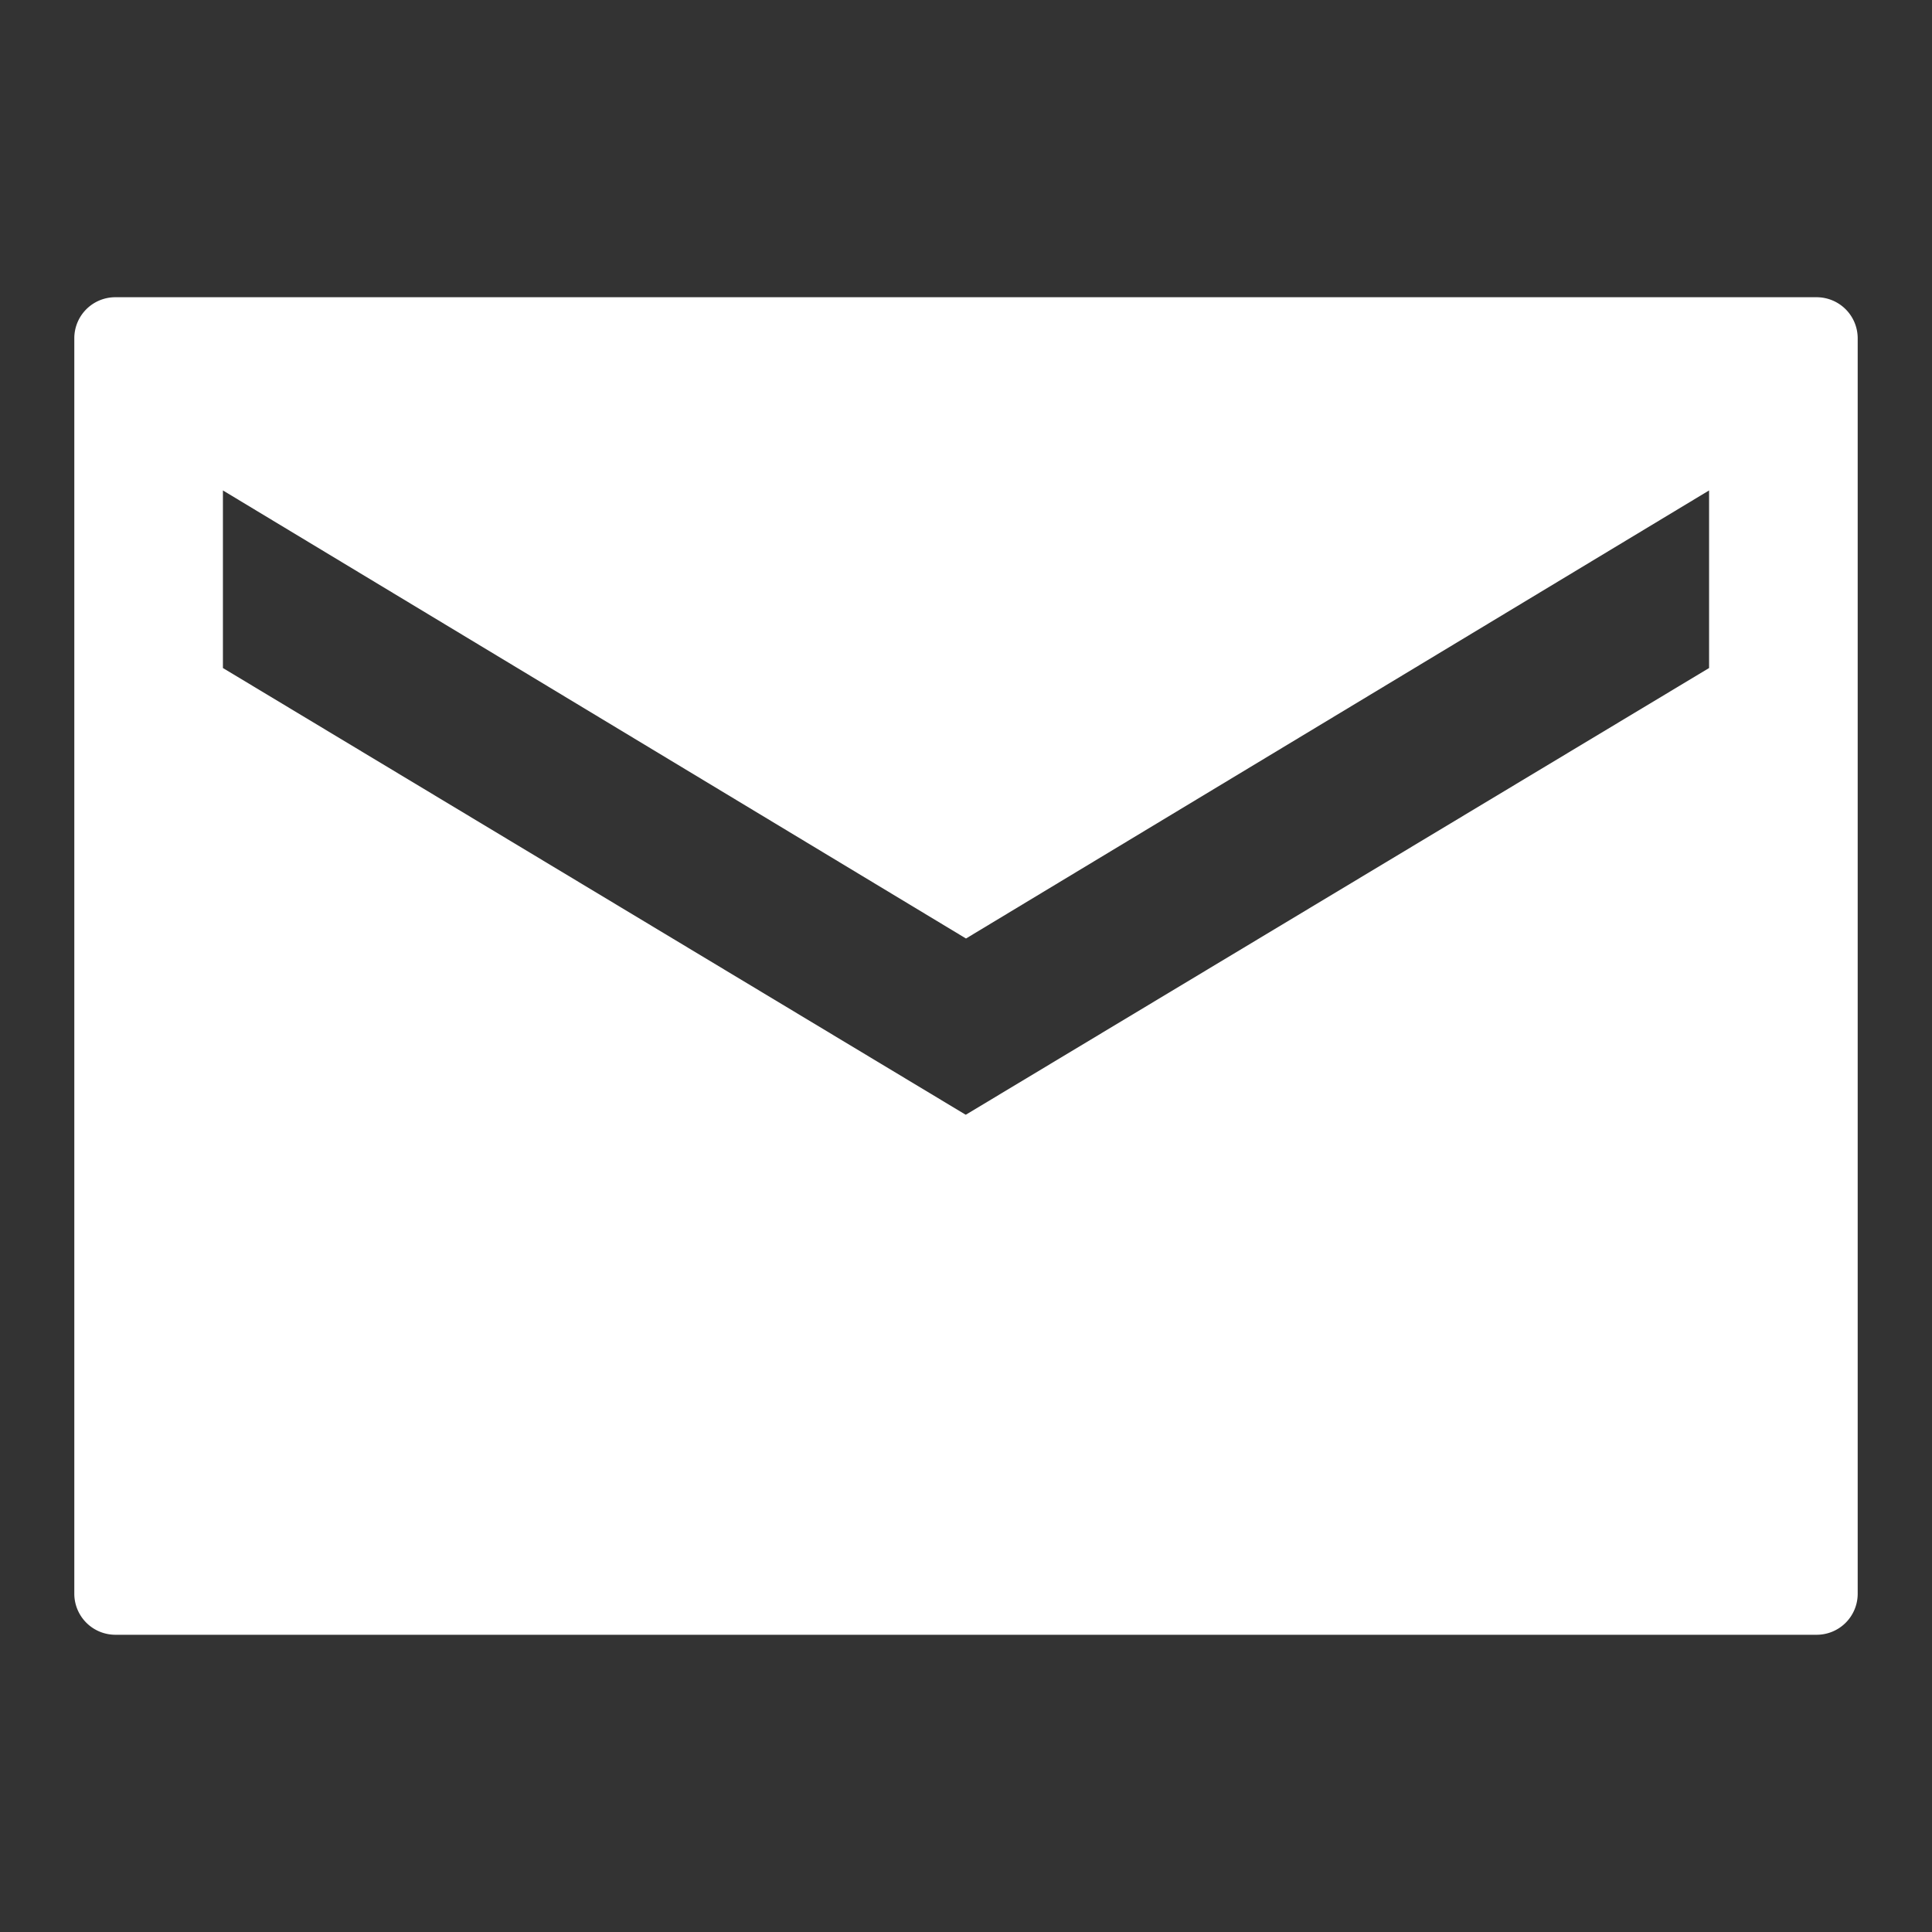 <svg xmlns="http://www.w3.org/2000/svg" width="260" height="260" viewBox="0 0 260 260">
    <rect x="0" y="0" width="260" height="260" fill="#333333" stroke="none"/>
    <path fill="#FFF" fill-rule="evenodd" d="M244.46 40H15.54A5.52 5.52 0 0 0 10 45.51v169a5.53 5.53 0 0 0 5.54 5.49h228.92a5.52 5.52 0 0 0 5.54-5.51v-169a5.53 5.53 0 0 0-5.54-5.49zM129.93 150L30 89.9V66l100 60.3L230 66v23.9L130 150"/>
</svg>